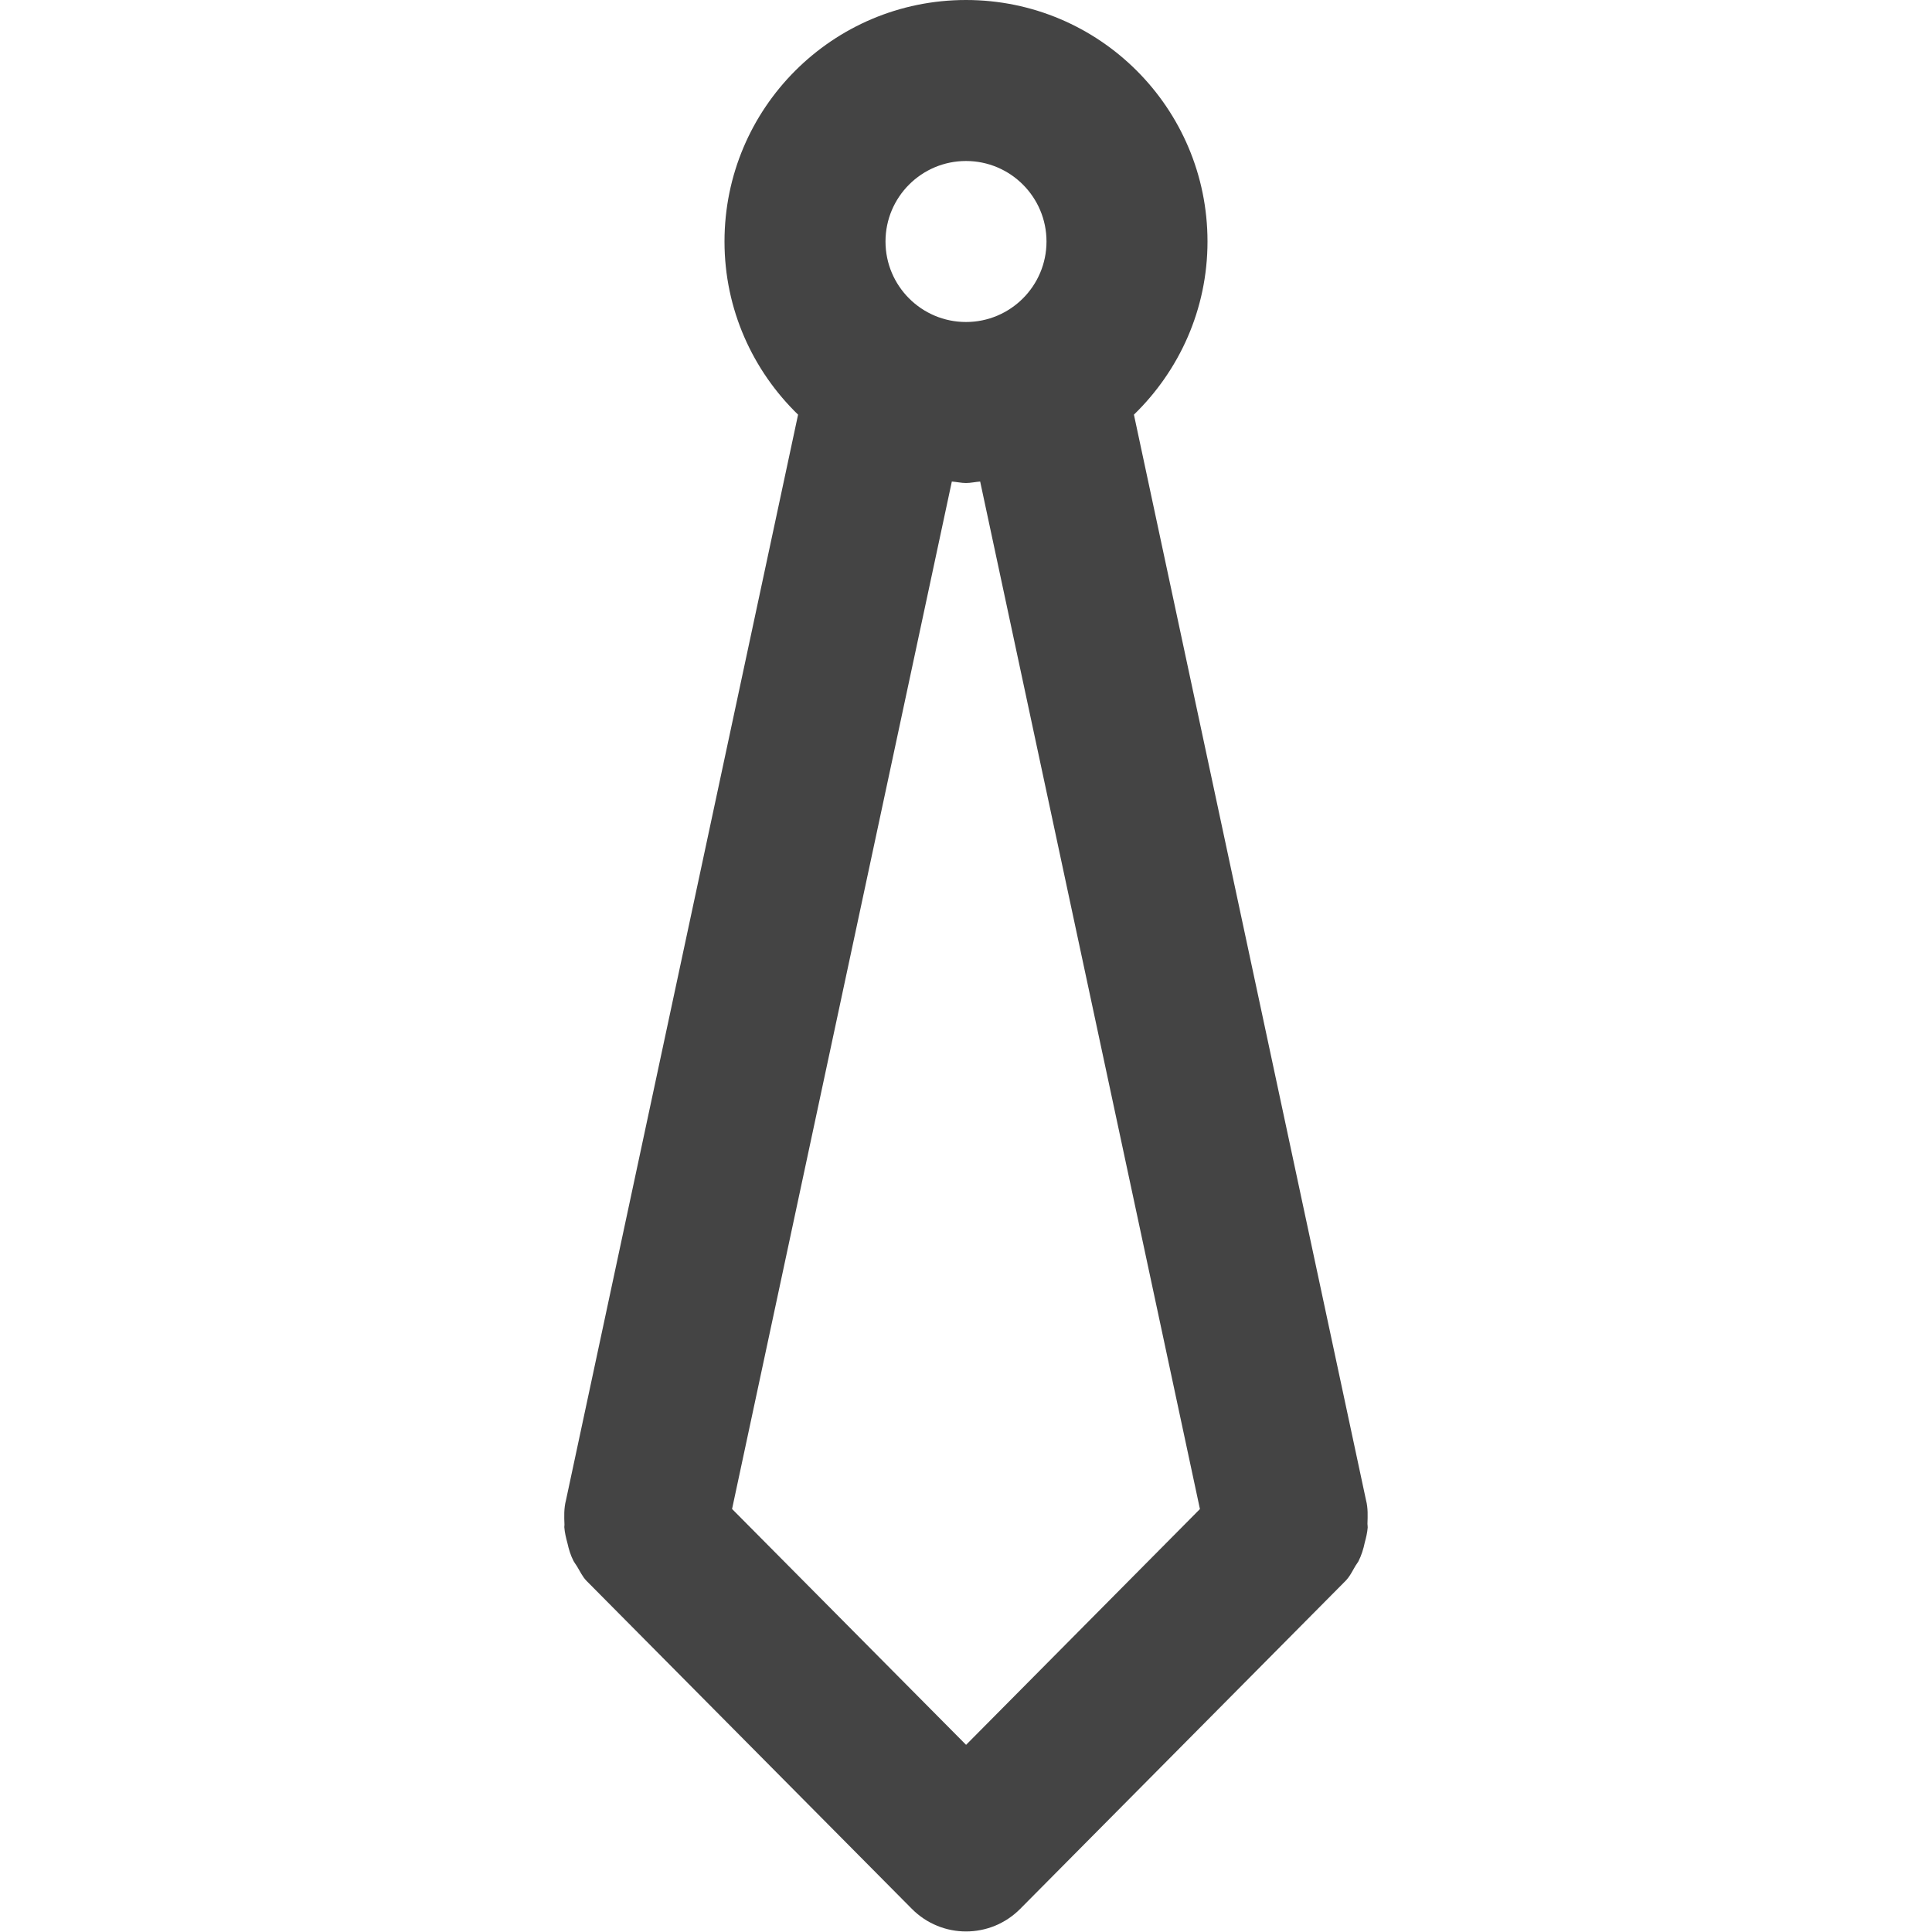 <svg xmlns="http://www.w3.org/2000/svg" xmlns:xlink="http://www.w3.org/1999/xlink" preserveAspectRatio="xMidYMid" width="24" height="24" viewBox="0 0 24 24">
  <defs>
    <style>
      .cls-1 {
        fill: #444;
        fill-rule: evenodd;
      }
    </style>
  </defs>
  <path d="M9.990,18.975 C9.985,19.039 9.971,19.098 9.954,19.160 C9.937,19.242 9.913,19.320 9.874,19.397 C9.864,19.415 9.851,19.430 9.840,19.448 C9.801,19.513 9.770,19.582 9.714,19.639 L5.674,23.712 C5.302,24.087 4.699,24.087 4.327,23.712 L0.287,19.639 C0.234,19.585 0.205,19.518 0.166,19.455 C0.152,19.433 0.137,19.414 0.125,19.392 C0.088,19.320 0.066,19.247 0.049,19.170 C0.031,19.103 0.015,19.039 0.010,18.970 C0.010,18.960 0.012,18.951 0.012,18.941 C0.008,18.840 0.004,18.738 0.031,18.635 L2.914,5.151 C2.352,4.605 2.000,3.845 2.000,3.000 C2.000,1.343 3.343,-0.000 5.000,-0.000 C6.657,-0.000 8.000,1.343 8.000,3.000 C8.000,3.845 7.648,4.605 7.086,5.151 L9.969,18.635 C9.995,18.734 9.990,18.832 9.987,18.930 C9.988,18.946 9.990,18.960 9.990,18.975 ZM5.000,2.000 C4.448,2.000 4.000,2.448 4.000,3.000 C4.000,3.552 4.448,4.000 5.000,4.000 C5.552,4.000 6.000,3.552 6.000,3.000 C6.000,2.448 5.552,2.000 5.000,2.000 ZM5.000,6.000 C4.940,6.000 4.883,5.986 4.824,5.982 L2.094,18.745 L5.001,21.675 L7.906,18.746 L5.176,5.982 C5.117,5.986 5.060,6.000 5.000,6.000 Z" transform="translate(7)" class="cls-1"/>
</svg>
